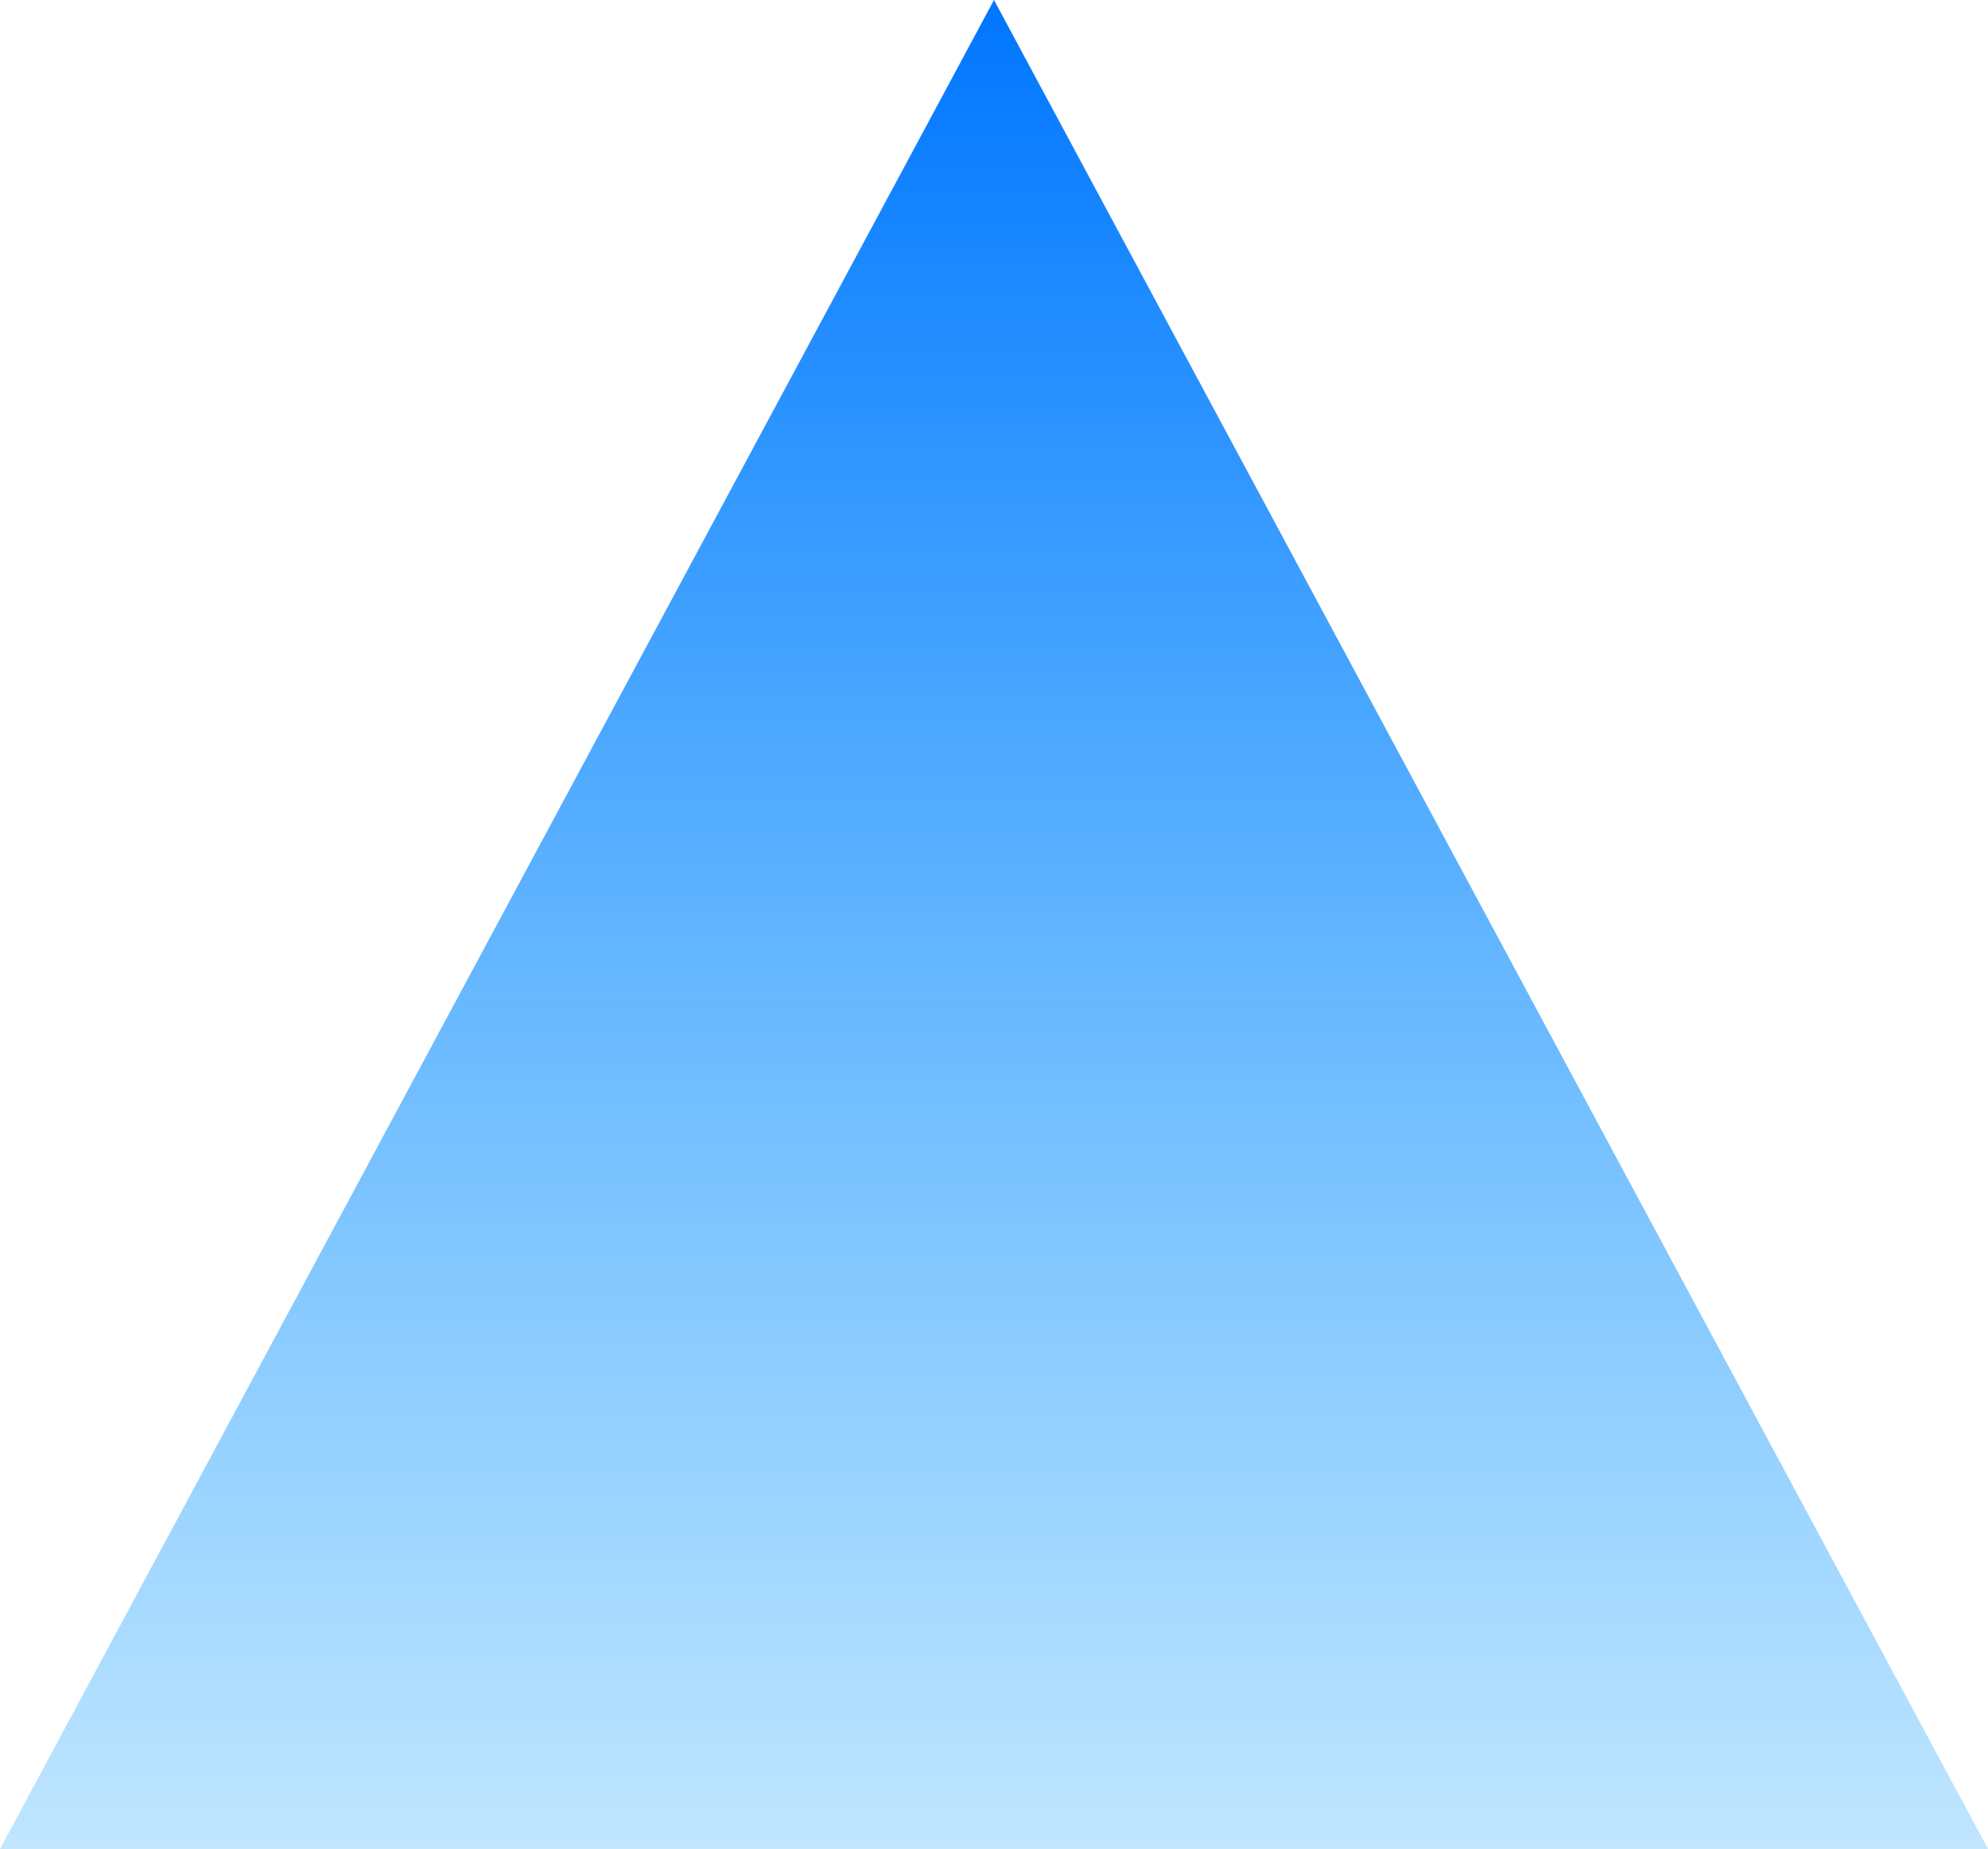 <svg width="714" height="664" viewBox="0 0 714 664" fill="none" xmlns="http://www.w3.org/2000/svg">
<path d="M357 0L714 664H0L357 0Z" fill="url(#paint0_linear_401_1362)"/>
<defs>
<linearGradient id="paint0_linear_401_1362" x1="354.888" y1="0" x2="354.888" y2="882.432" gradientUnits="userSpaceOnUse">
<stop stop-color="#0075FF"/>
<stop offset="1" stop-color="#00A3FF" stop-opacity="0"/>
</linearGradient>
</defs>
</svg>
